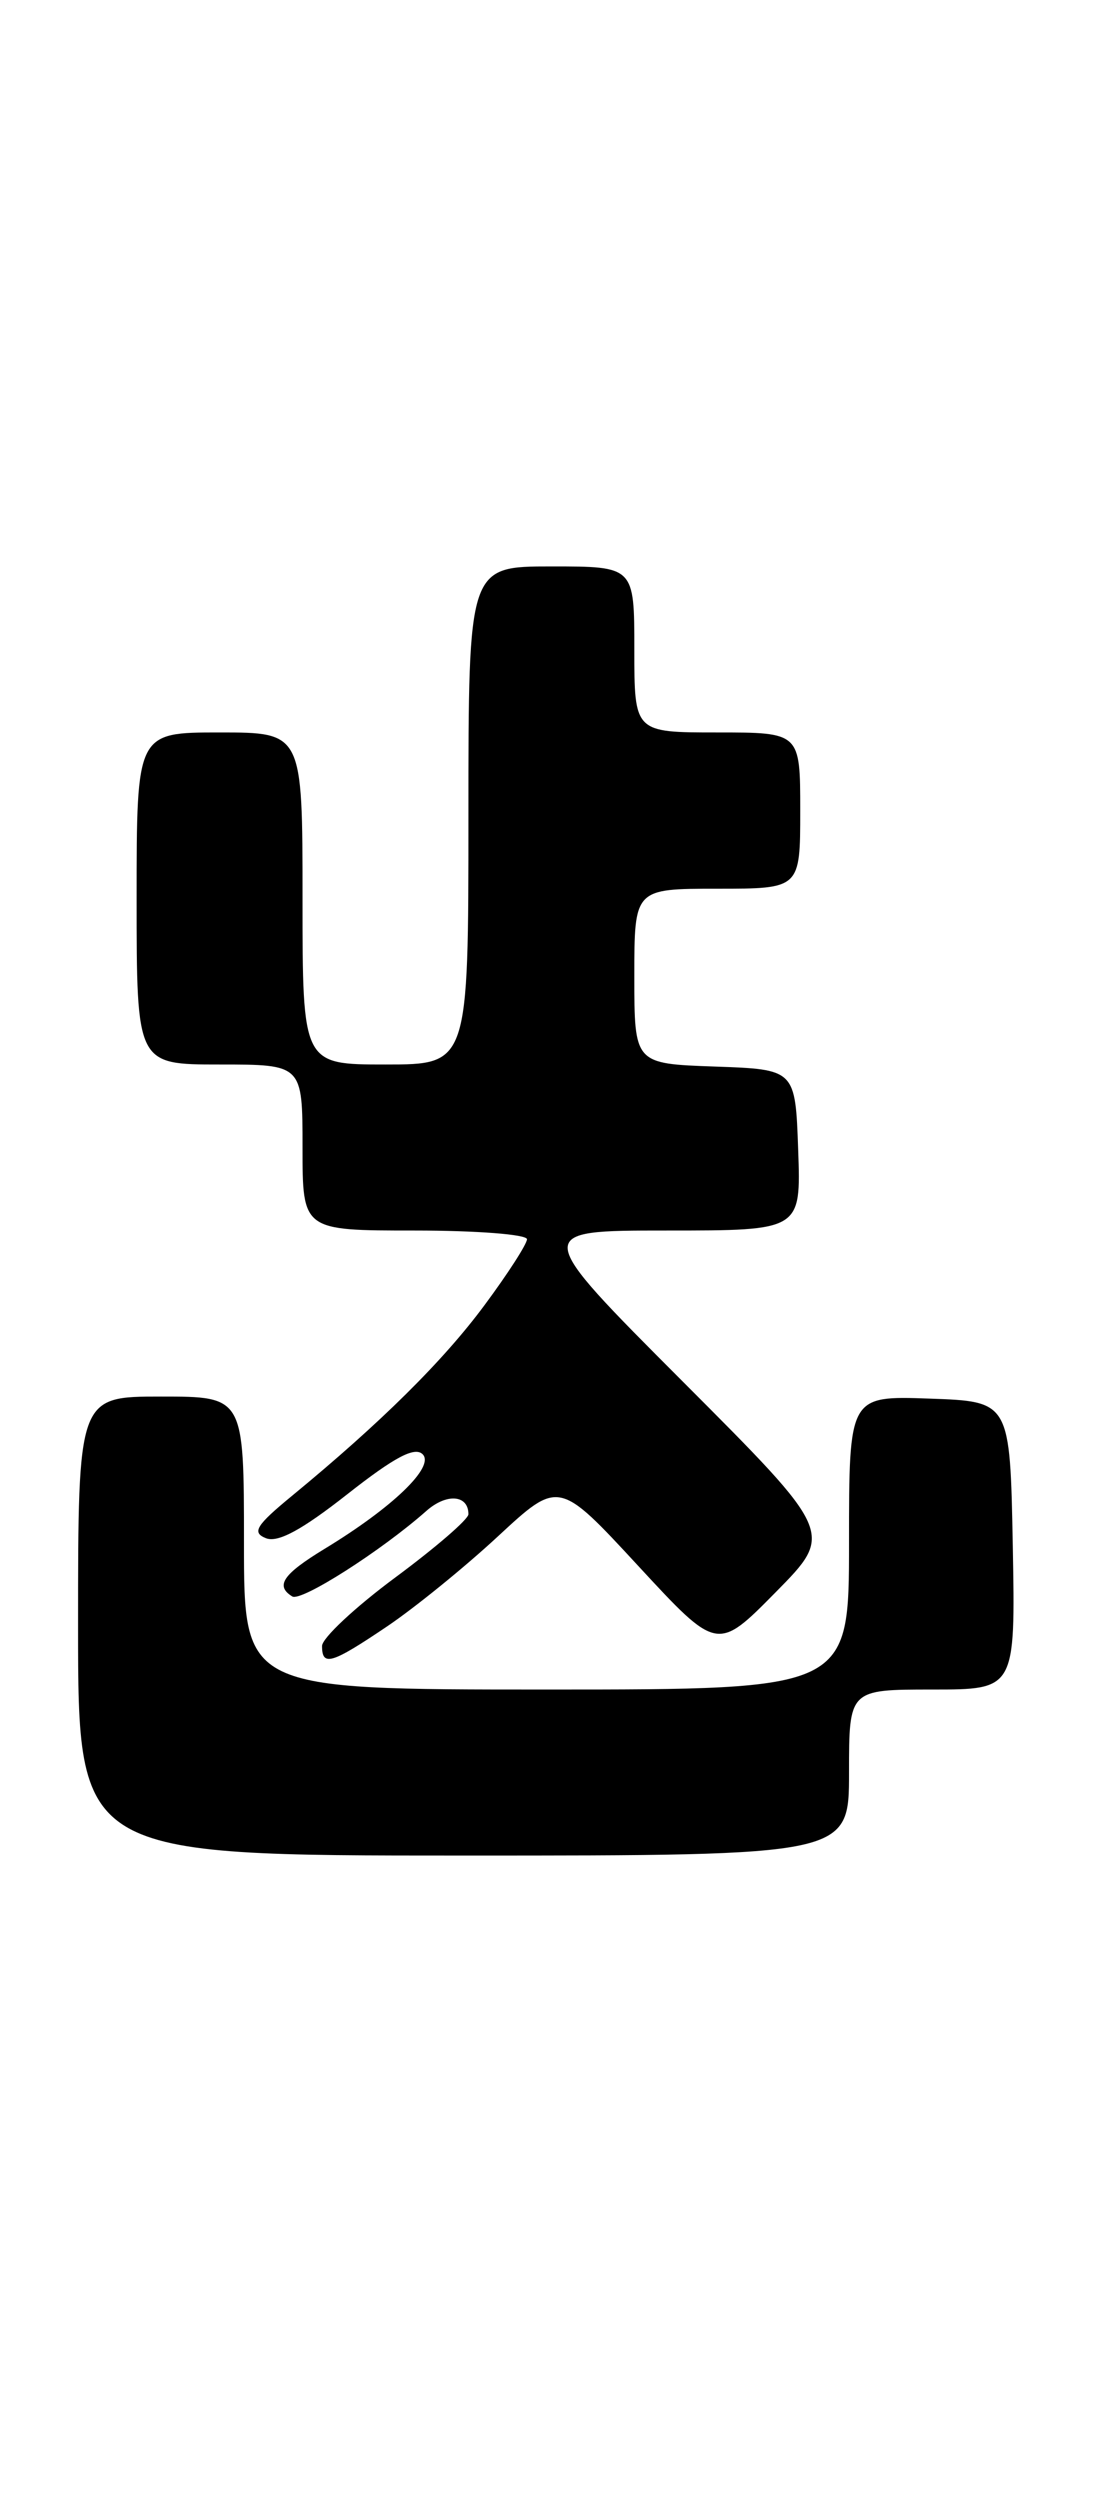 <?xml version="1.0" encoding="UTF-8" standalone="no"?>
<!DOCTYPE svg PUBLIC "-//W3C//DTD SVG 1.1//EN" "http://www.w3.org/Graphics/SVG/1.1/DTD/svg11.dtd" >
<svg xmlns="http://www.w3.org/2000/svg" xmlns:xlink="http://www.w3.org/1999/xlink" version="1.1" viewBox="0 0 112 256">
 <g >
 <path fill="currentColor"
d=" M 87.00 181.50 C 87.00 173.00 87.00 173.00 95.53 173.00 C 104.05 173.00 104.05 173.00 103.78 158.25 C 103.50 143.50 103.50 143.50 95.25 143.21 C 87.00 142.92 87.00 142.92 87.00 157.96 C 87.00 173.00 87.00 173.00 56.00 173.00 C 25.00 173.00 25.00 173.00 25.00 158.00 C 25.00 143.00 25.00 143.00 16.50 143.00 C 8.00 143.00 8.00 143.00 8.00 166.50 C 8.00 190.00 8.00 190.00 47.50 190.00 C 87.00 190.00 87.00 190.00 87.00 181.50 Z  M 39.66 166.54 C 42.48 164.64 47.60 160.49 51.03 157.31 C 57.26 151.54 57.26 151.54 65.38 160.32 C 73.50 169.10 73.50 169.10 79.48 163.04 C 85.46 156.98 85.46 156.98 69.99 141.49 C 54.52 126.00 54.52 126.00 68.30 126.00 C 82.08 126.00 82.08 126.00 81.79 117.75 C 81.50 109.50 81.50 109.50 73.25 109.21 C 65.00 108.92 65.00 108.92 65.00 99.96 C 65.00 91.00 65.00 91.00 73.50 91.00 C 82.00 91.00 82.00 91.00 82.00 83.00 C 82.00 75.00 82.00 75.00 73.50 75.00 C 65.00 75.00 65.00 75.00 65.00 66.50 C 65.00 58.00 65.00 58.00 56.50 58.00 C 48.00 58.00 48.00 58.00 48.00 83.50 C 48.00 109.00 48.00 109.00 39.50 109.00 C 31.00 109.00 31.00 109.00 31.00 92.00 C 31.00 75.00 31.00 75.00 22.50 75.00 C 14.00 75.00 14.00 75.00 14.00 92.00 C 14.00 109.00 14.00 109.00 22.50 109.00 C 31.00 109.00 31.00 109.00 31.00 117.50 C 31.00 126.00 31.00 126.00 42.50 126.00 C 48.83 126.00 54.00 126.40 54.00 126.89 C 54.00 127.38 52.04 130.42 49.65 133.64 C 45.43 139.34 39.01 145.69 29.94 153.15 C 26.23 156.20 25.79 156.92 27.24 157.50 C 28.46 158.00 30.92 156.67 35.59 153.00 C 40.41 149.21 42.50 148.10 43.31 148.91 C 44.58 150.18 40.25 154.35 33.25 158.60 C 28.98 161.20 28.18 162.38 29.95 163.47 C 30.86 164.03 39.05 158.81 43.68 154.72 C 45.75 152.88 48.00 153.05 48.00 155.05 C 48.00 155.57 44.62 158.48 40.50 161.53 C 36.38 164.58 33.00 167.74 33.00 168.54 C 33.00 170.67 33.96 170.38 39.66 166.54 Z "/>
</g>
</svg>